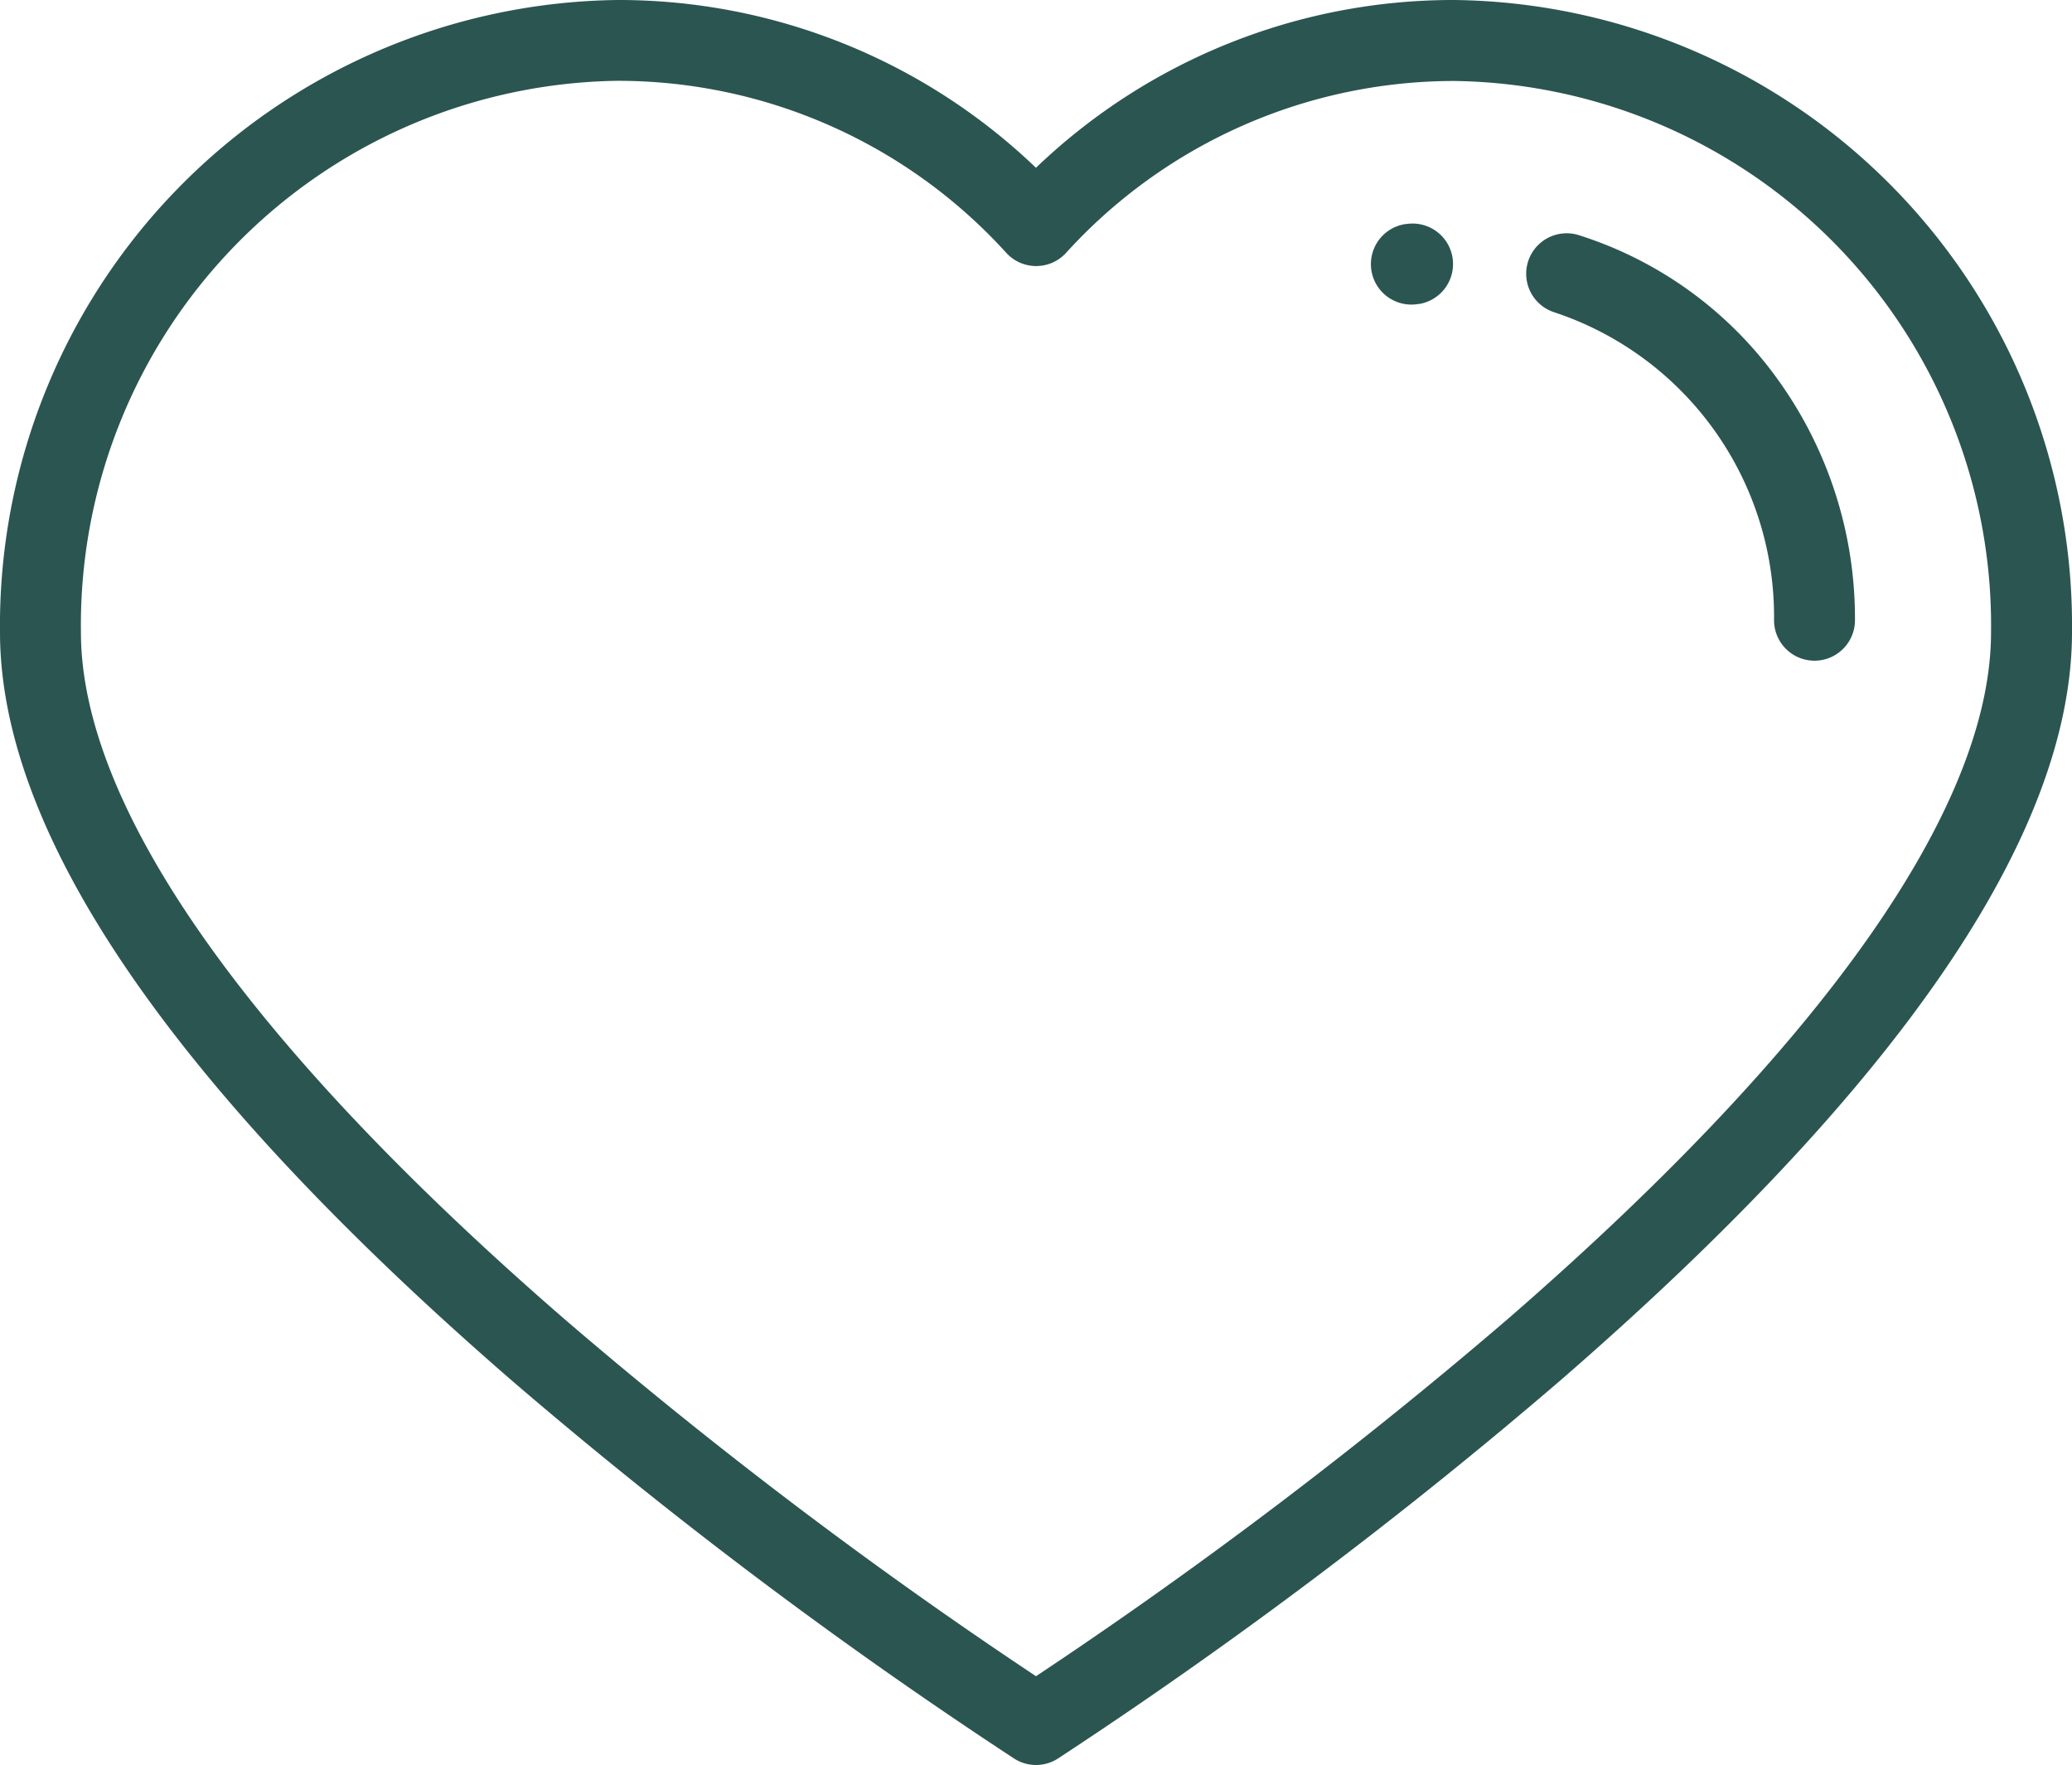 <svg xmlns="http://www.w3.org/2000/svg" width="60.528" height="51.547" viewBox="0 0 60.528 51.547">
  <g id="Group_539" data-name="Group 539" transform="translate(0 -37.984)">
    <g id="Group_535" data-name="Group 535" transform="translate(0 37.984)">
      <g id="Group_534" data-name="Group 534">
        <path id="Path_10930" data-name="Path 10930" d="M42.5,37.984a17.612,17.612,0,0,0-12.237,4.9,17.612,17.612,0,0,0-12.237-4.9A18.268,18.268,0,0,0,0,56.444C0,62.345,5.029,69.7,14.949,78.3a142.227,142.227,0,0,0,14.68,11.044,1.182,1.182,0,0,0,1.271,0A142.227,142.227,0,0,0,45.58,78.3C55.5,69.7,60.528,62.345,60.528,56.444A18.268,18.268,0,0,0,42.5,37.984ZM44.051,76.5A141.124,141.124,0,0,1,30.264,86.937,141,141,0,0,1,16.5,76.516C7.252,68.5,2.364,61.556,2.364,56.444a15.9,15.9,0,0,1,15.663-16.1A15.327,15.327,0,0,1,29.4,45.373a1.182,1.182,0,0,0,1.738,0A15.327,15.327,0,0,1,42.5,40.349a15.9,15.9,0,0,1,15.663,16.1C58.164,61.552,53.284,68.487,44.051,76.5Z" transform="translate(0 -37.984)" fill="#2b5551"/>
      </g>
    </g>
    <g id="Group_538" data-name="Group 538" transform="translate(40.047 44.508)">
      <g id="Group_537" data-name="Group 537">
        <g id="Group_536" data-name="Group 536">
          <path id="Path_10931" data-name="Path 10931" d="M339.77,93.184l-.044.008a1.182,1.182,0,1,0,.413,2.328l.024,0a1.182,1.182,0,0,0-.392-2.332Z" transform="translate(-338.75 -93.167)" fill="#2b5551"/>
          <path id="Path_10932" data-name="Path 10932" d="M384.35,99.8a11.376,11.376,0,0,0-5.805-4.182,1.182,1.182,0,0,0-.693,2.26,9.365,9.365,0,0,1,6.417,8.992,1.182,1.182,0,1,0,2.364,0A11.93,11.93,0,0,0,384.35,99.8Z" transform="translate(-372.492 -95.281)" fill="#2b5551"/>
        </g>
      </g>
    </g>
  </g>
</svg>
